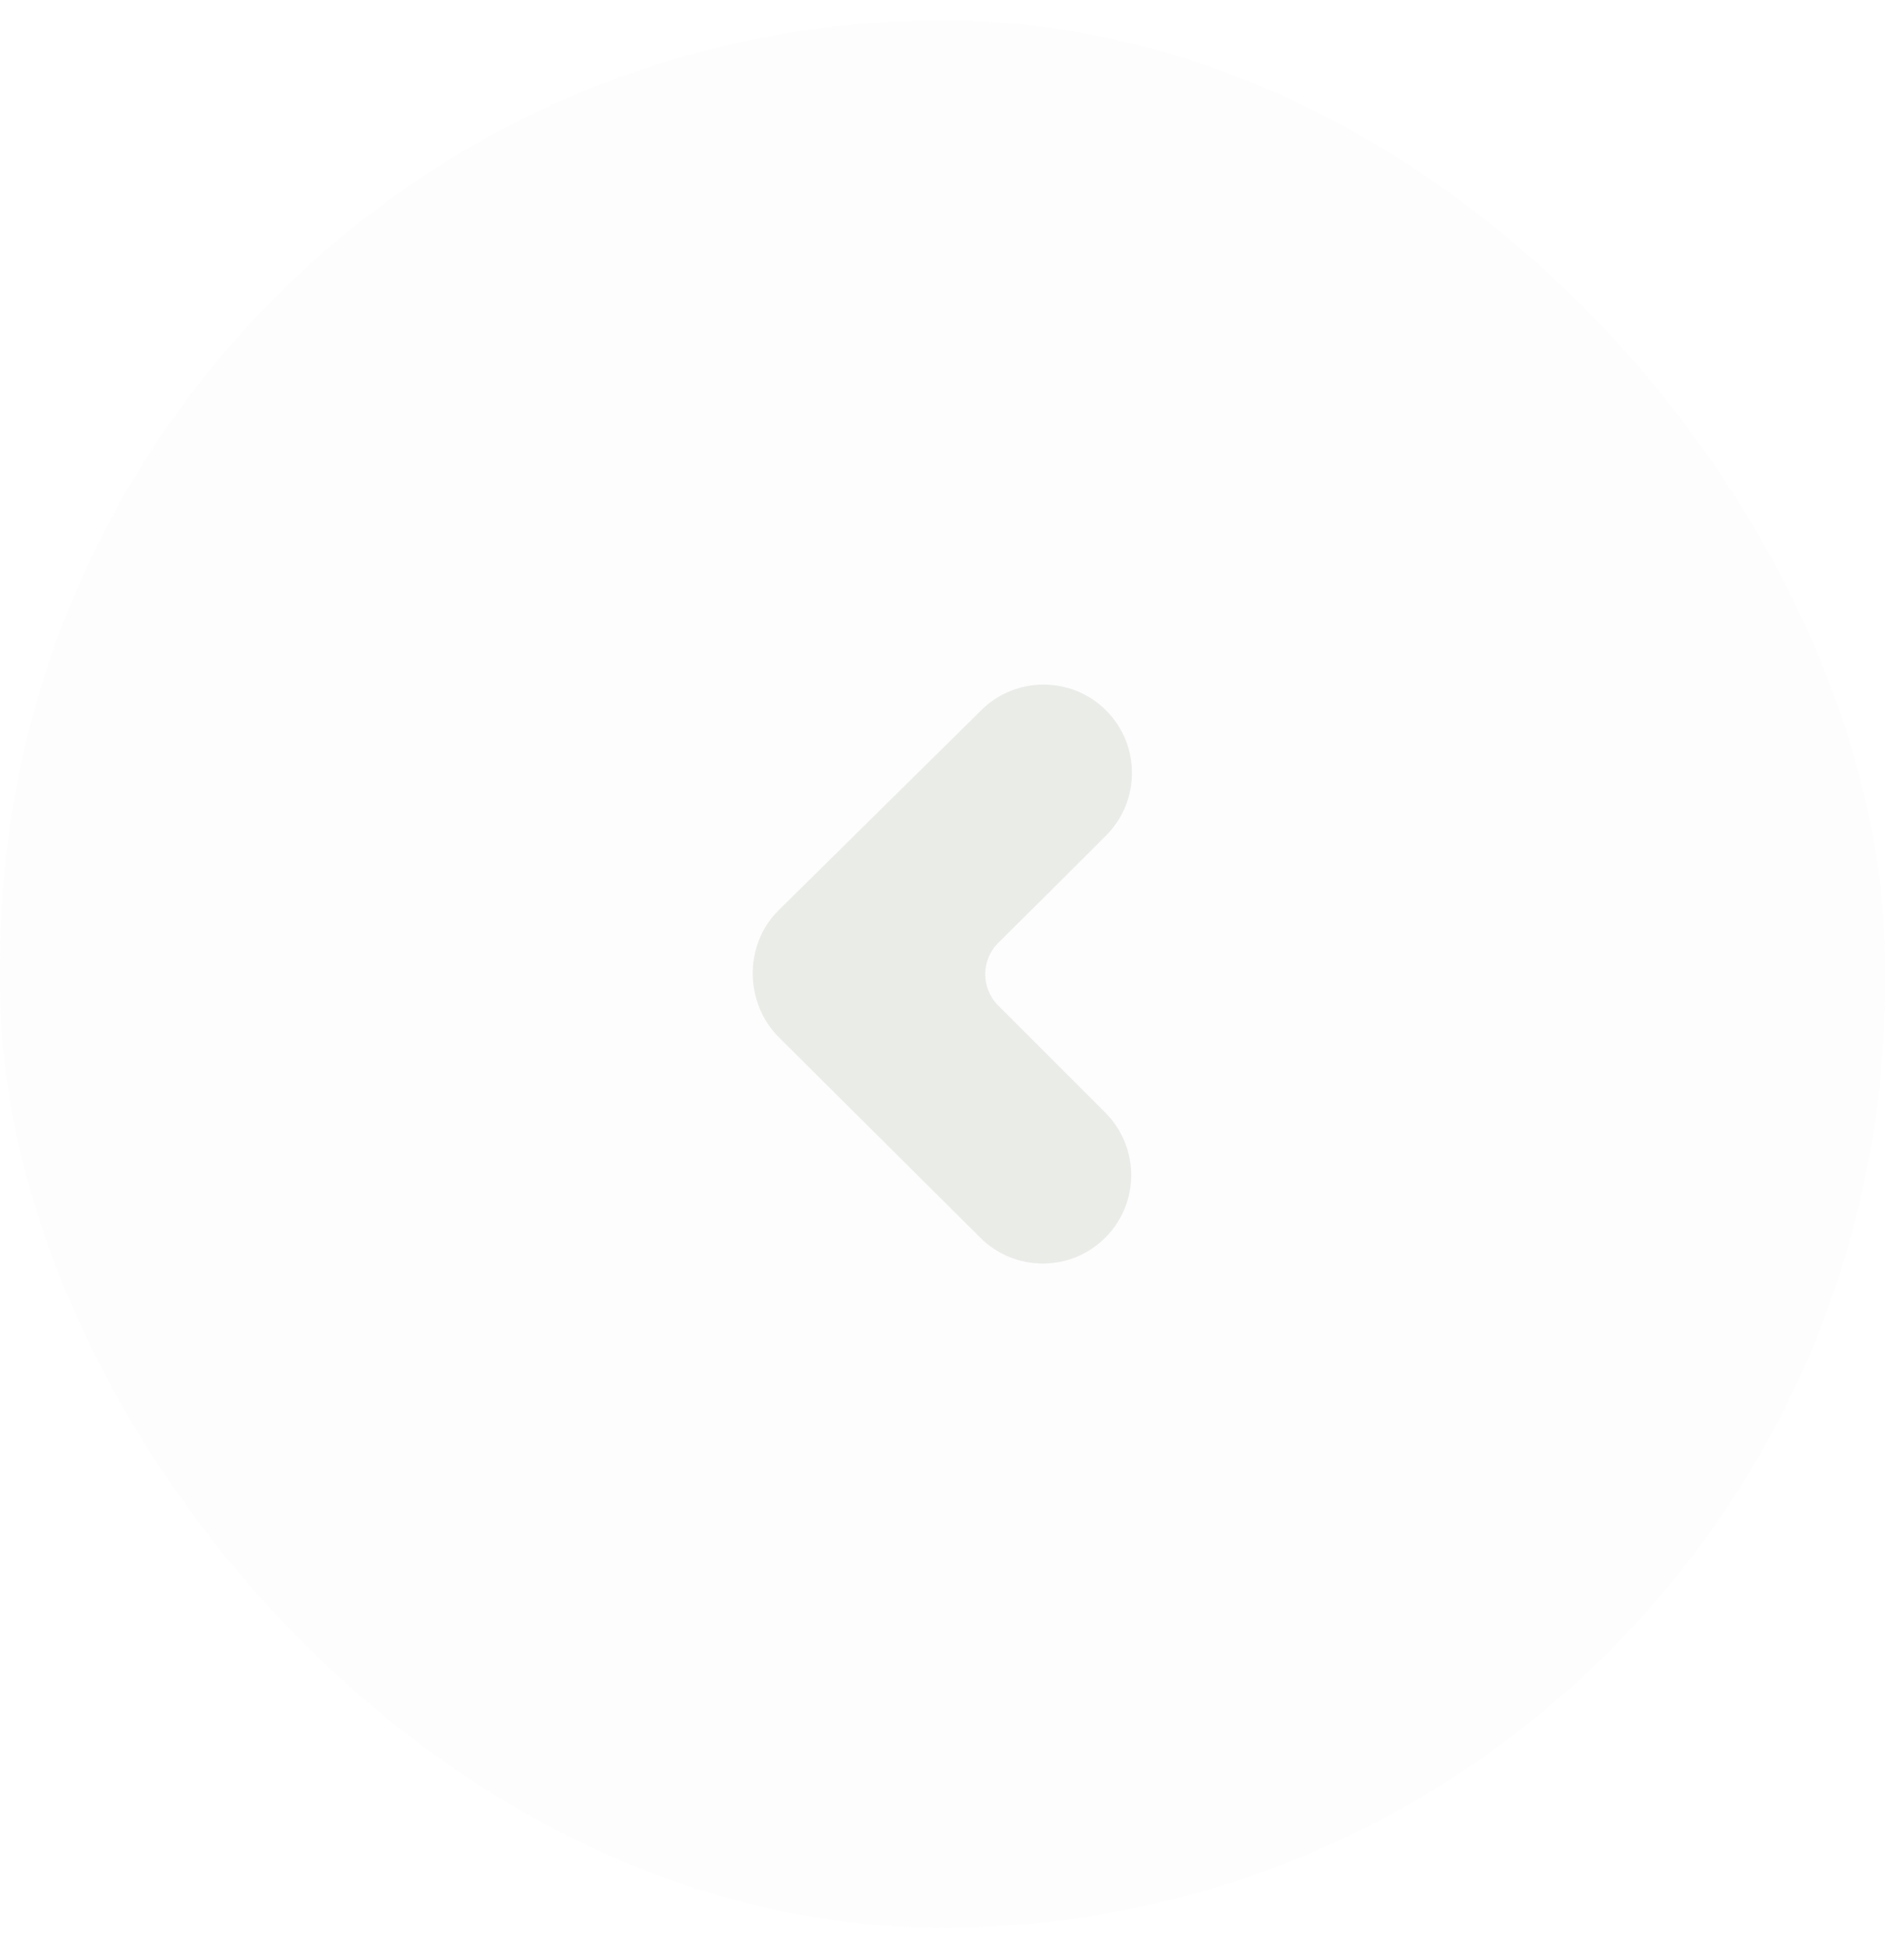 <svg width="43" height="44" viewBox="0 0 43 44" fill="none" xmlns="http://www.w3.org/2000/svg">
<g filter="url(#filter0_b)">
<rect x="42.565" y="43.539" width="42.564" height="43.077" rx="21.282" transform="rotate(-180 42.565 43.539)" fill="#EAECE8" fill-opacity="0.1"/>
<path d="M17.576 20.568L22.156 16.046C22.936 15.267 24.2 15.267 24.98 16.046C25.759 16.826 25.759 18.09 24.98 18.87L23.836 20.013L22.546 21.294C22.153 21.684 22.152 22.319 22.543 22.711L24.962 25.13C25.742 25.91 25.742 27.174 24.962 27.954C24.183 28.733 22.919 28.733 22.139 27.954L17.593 23.432C16.814 22.653 16.797 21.347 17.576 20.568Z" fill="#EAECE8"/>
</g>
<defs>
<filter id="filter0_b" x="-24" y="-23.539" width="90.564" height="91.077" filterUnits="userSpaceOnUse" color-interpolation-filters="sRGB">
<feFlood flood-opacity="0" result="BackgroundImageFix"/>
<feGaussianBlur in="BackgroundImage" stdDeviation="12"/>
<feComposite in2="SourceAlpha" operator="in" result="effect1_backgroundBlur"/>
<feBlend mode="normal" in="SourceGraphic" in2="effect1_backgroundBlur" result="shape"/>
</filter>
</defs>
</svg>
